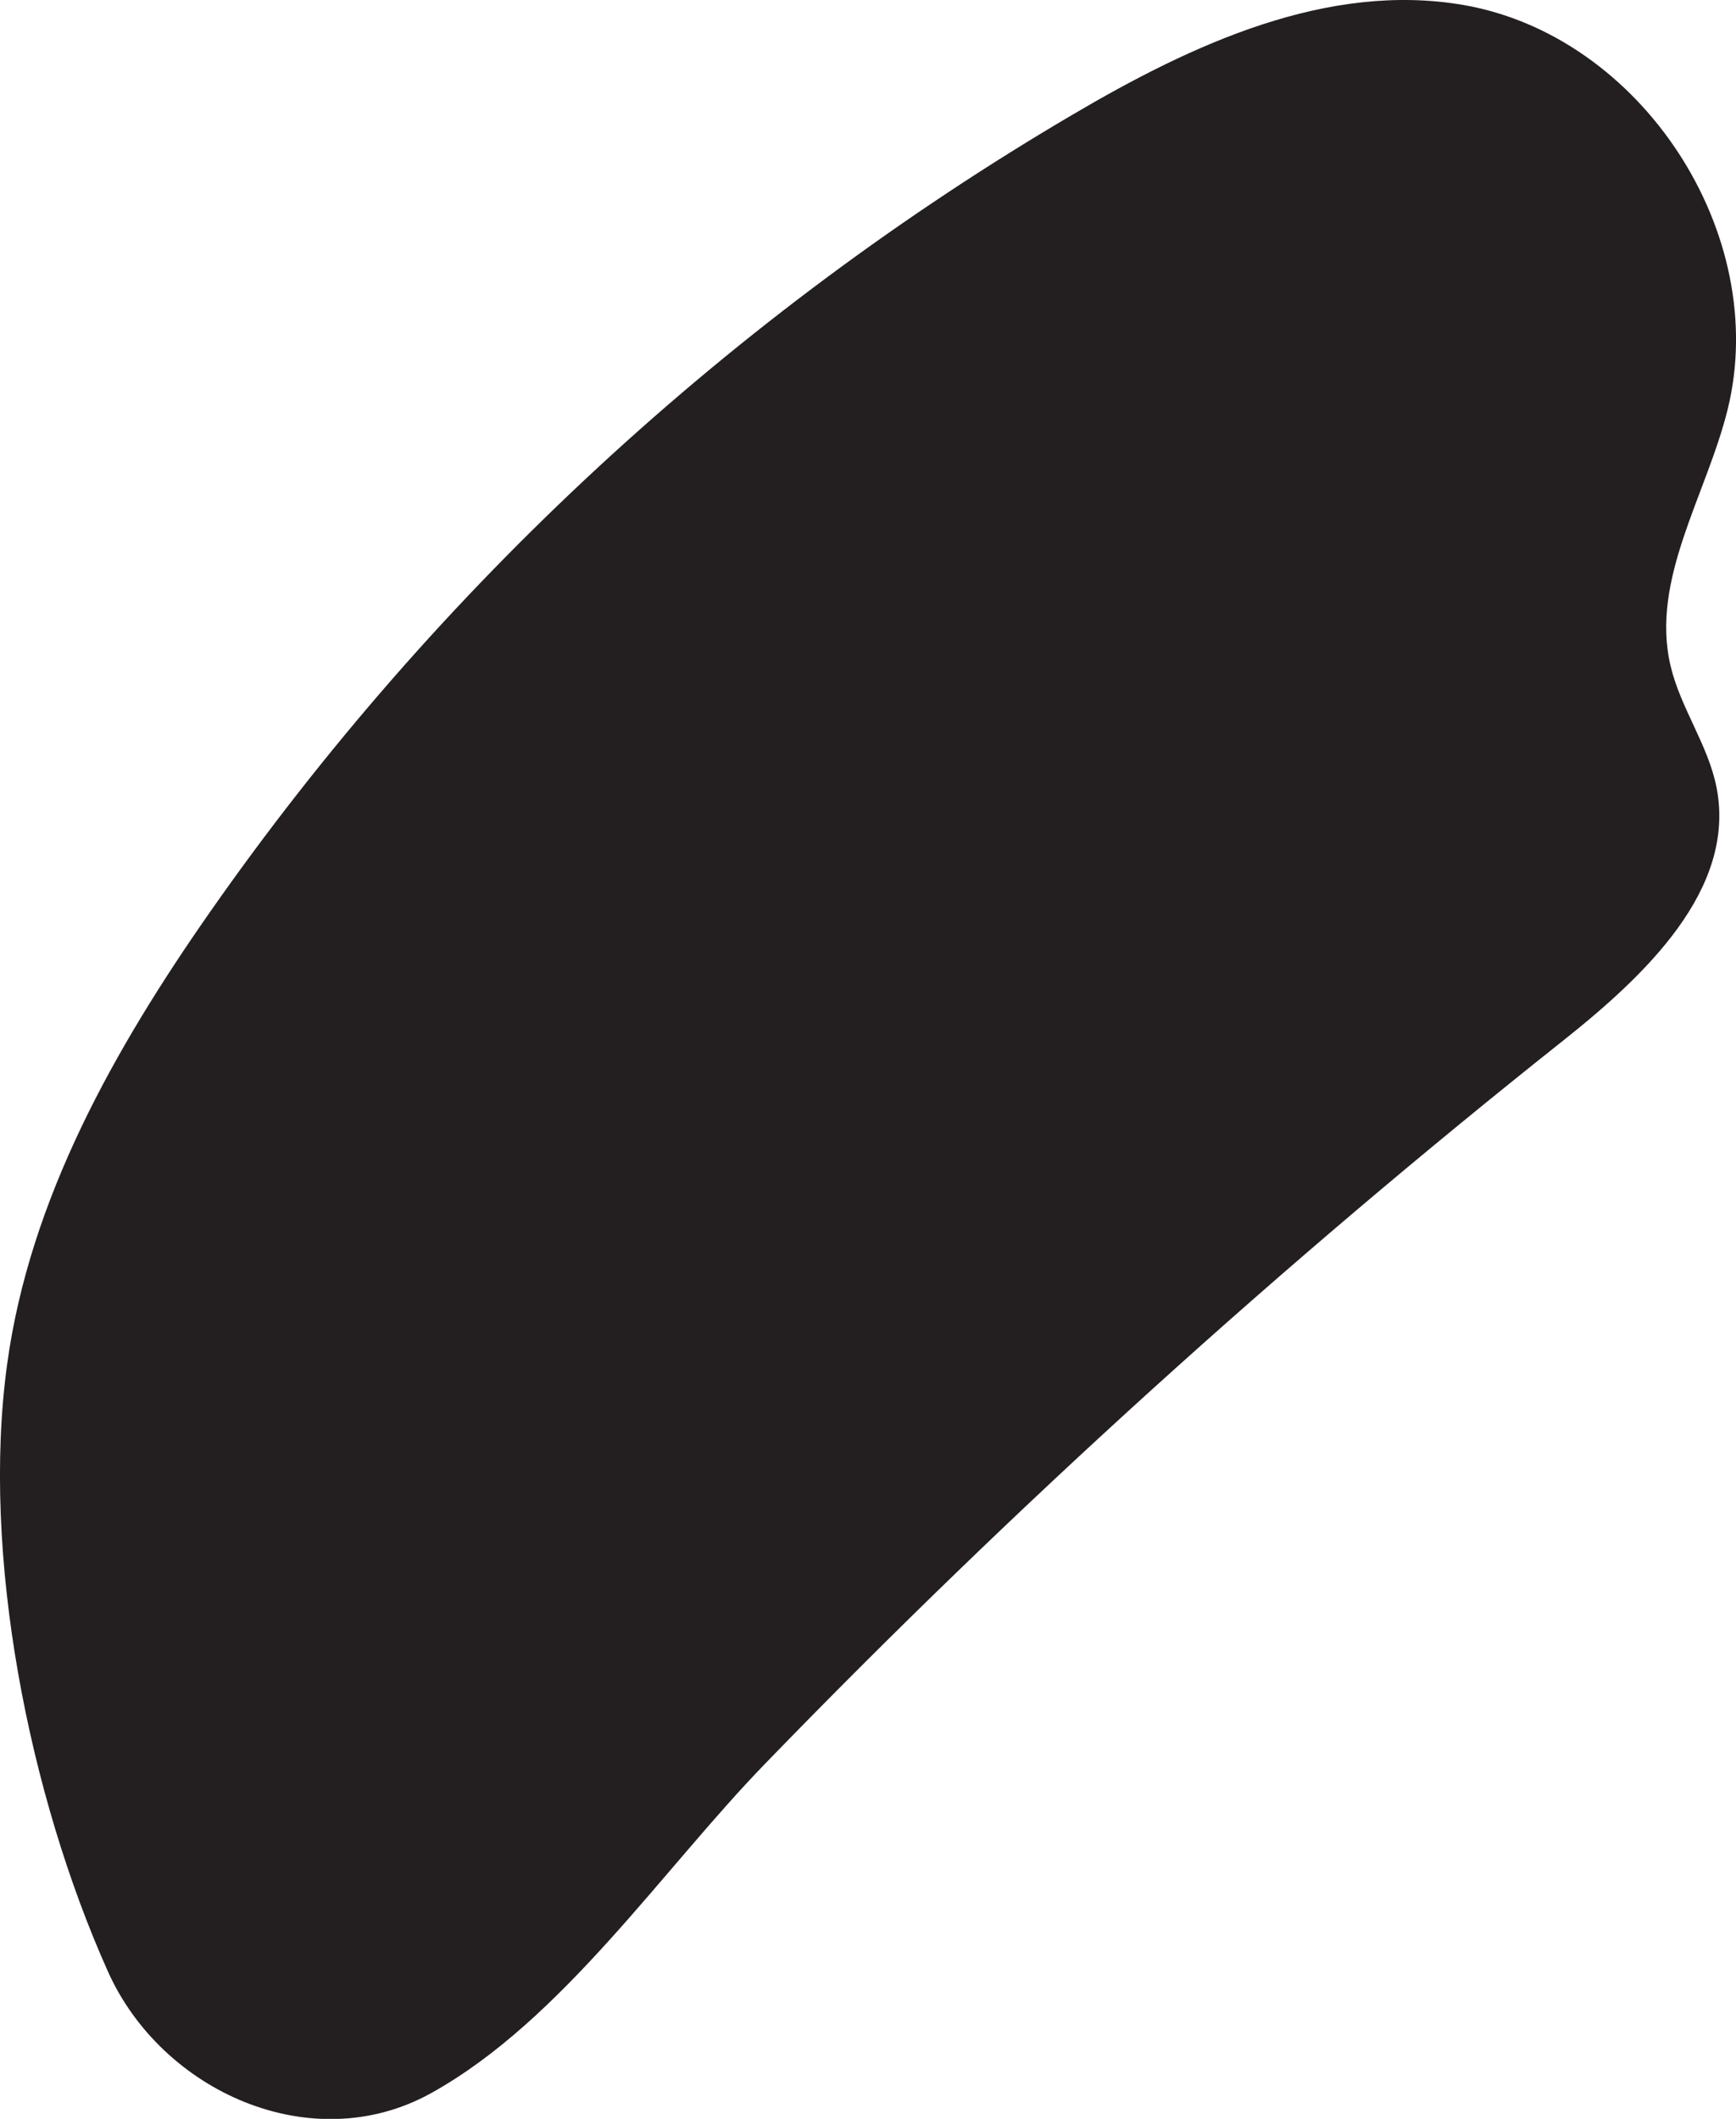 <?xml version="1.0" encoding="UTF-8"?><svg id="Layer_2" xmlns="http://www.w3.org/2000/svg" viewBox="0 0 80.11 97.76"><defs><style>.cls-1{fill:#231f20;stroke-width:0px;}</style></defs><g id="Layer_1-2"><path class="cls-1" d="M.33,62.94c1.04-7.62,4.95-14.55,9.36-20.86C20.13,27.14,33.82,14.49,49.53,5.27,55.02,2.04,61.25-.85,67.53.23c8.21,1.42,14.18,10.55,12.2,18.64-.98,3.98-3.58,7.86-2.64,11.85.46,1.95,1.73,3.64,2.12,5.6.93,4.72-3.32,8.71-7.1,11.71-12.97,10.3-25.26,21.43-36.78,33.32-4.75,4.89-9.38,11.86-15.43,15.22-5.51,3.06-12.44-.07-14.92-5.61C1.35,82.86-.88,71.75.33,62.94Z"/></g></svg>